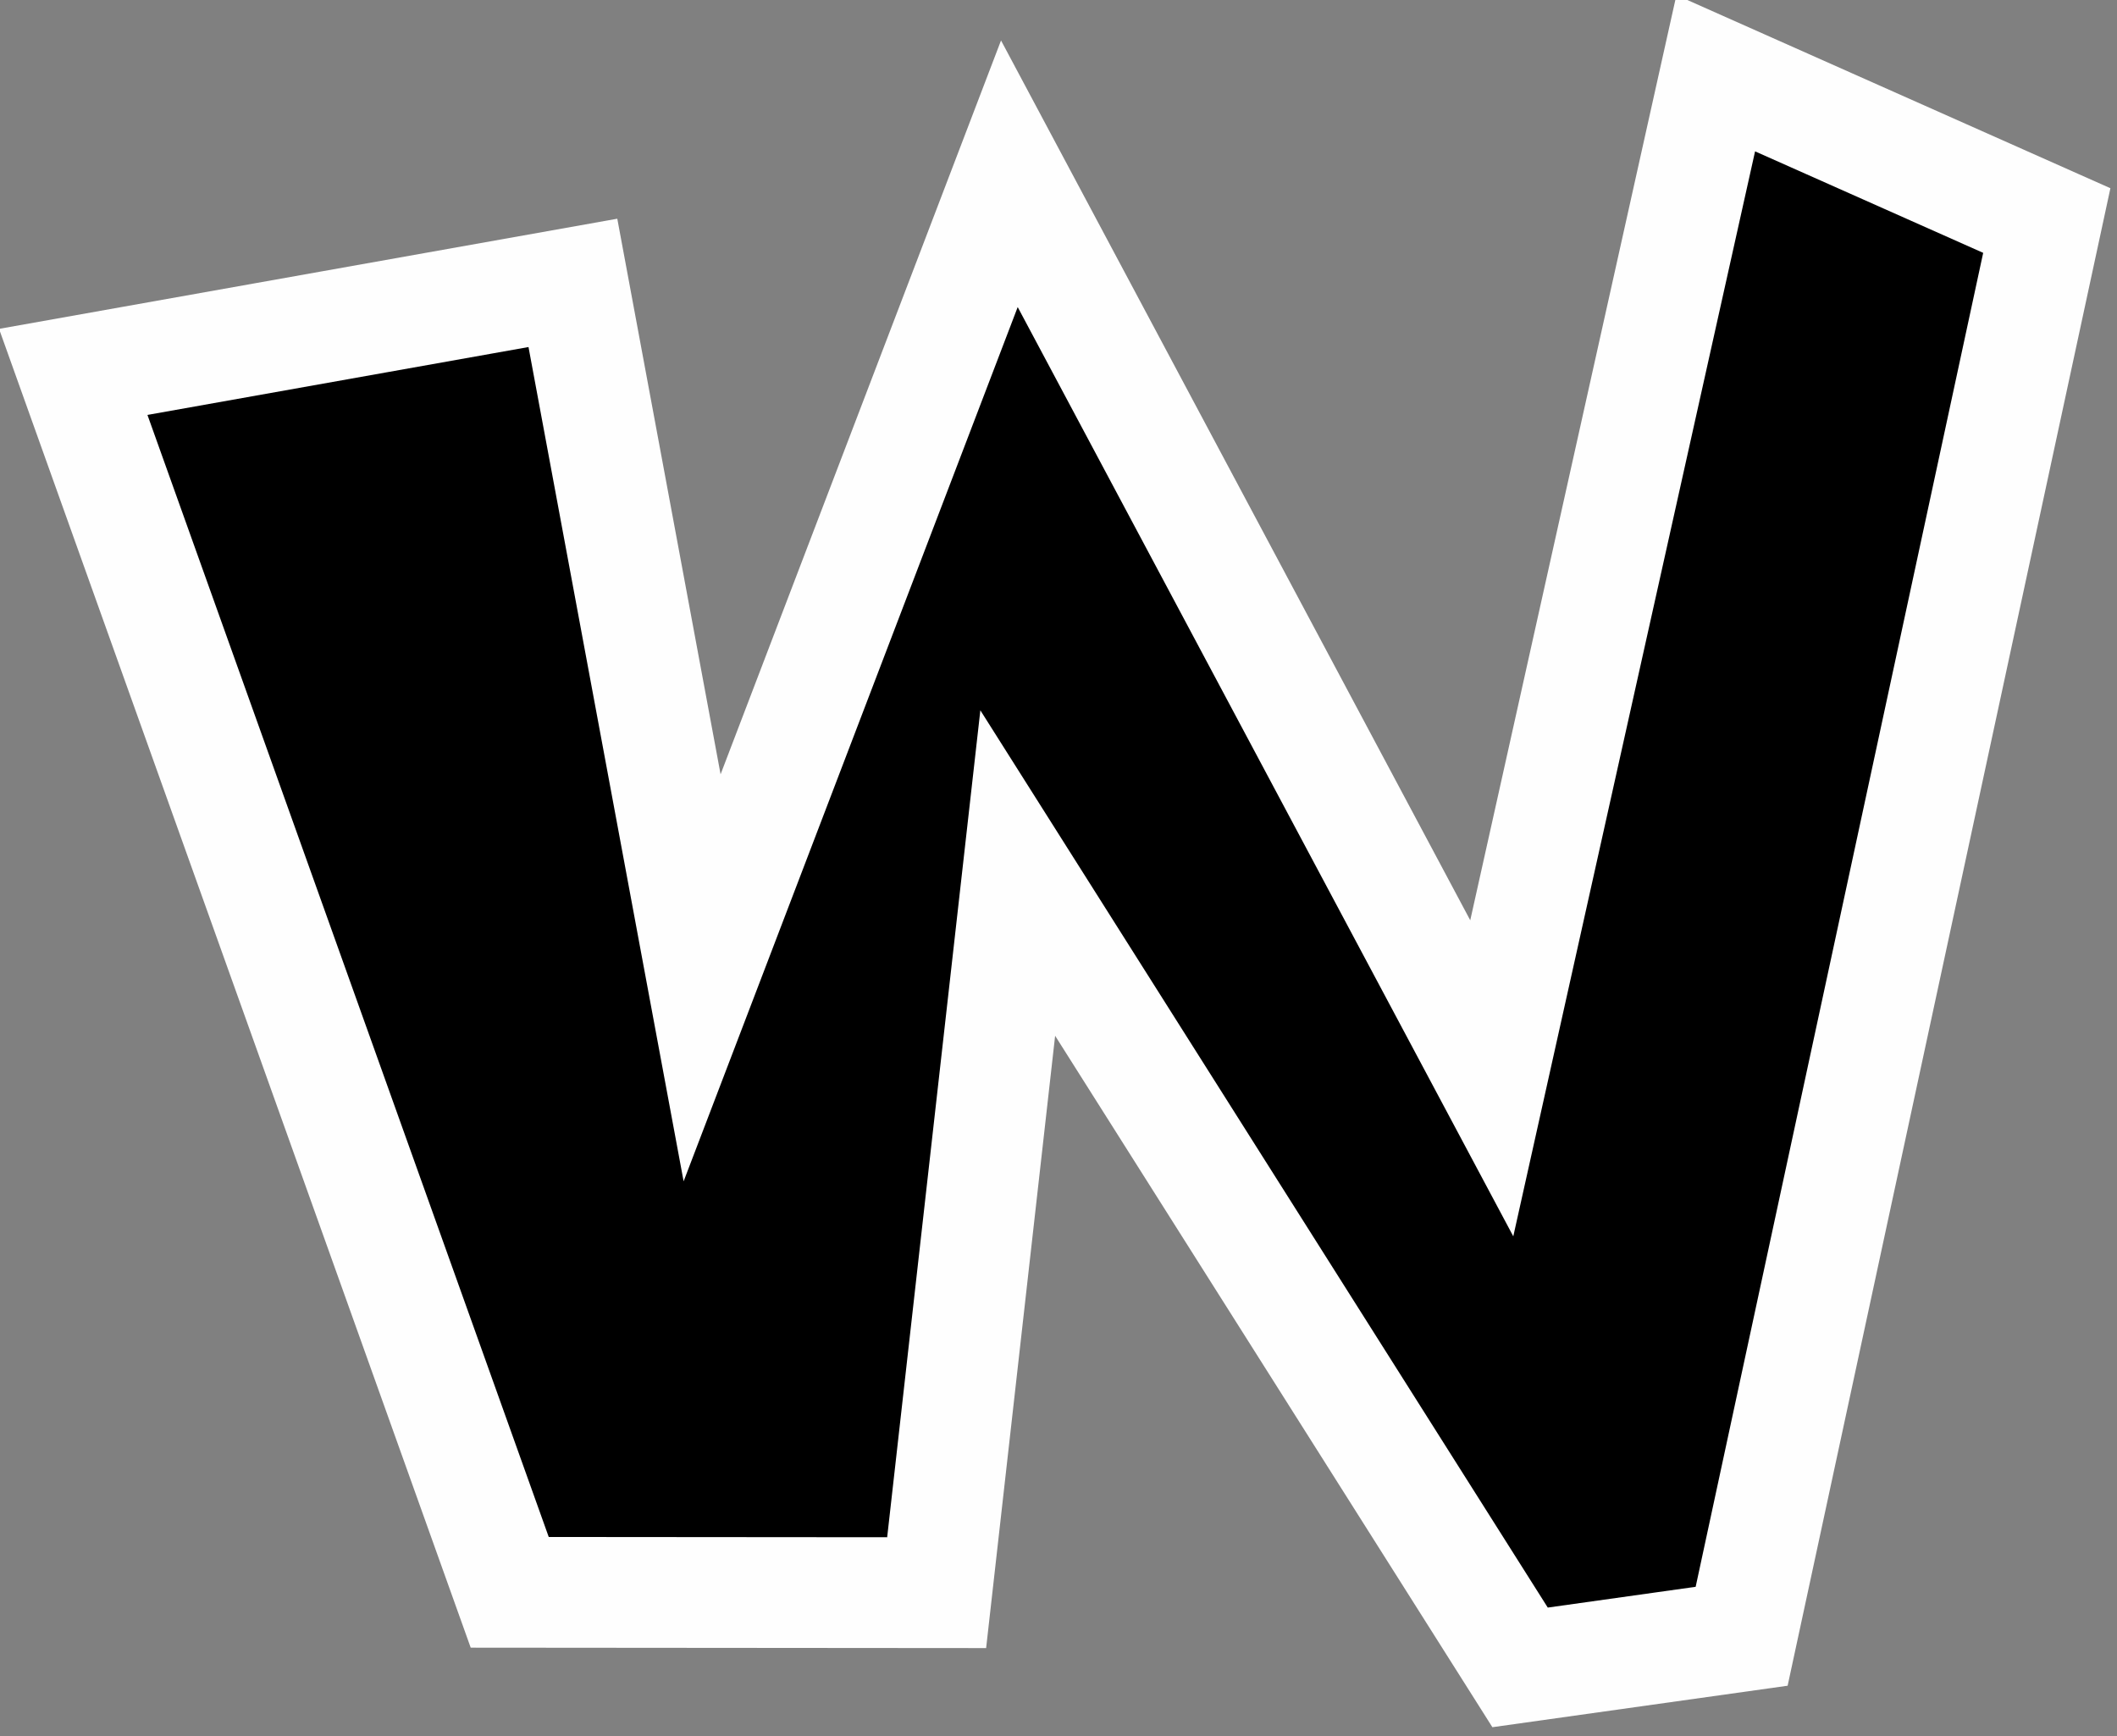 <?xml version="1.0" encoding="UTF-8"?>
<!-- Generator: Blender, SVG Export for Grease Pencil - v1.0 -->
<!DOCTYPE svg PUBLIC "-//W3C//DTD SVG 1.1//EN" "http://www.w3.org/Graphics/SVG/1.1/DTD/svg11.dtd">
<svg version="1.0" x="0px" y="0px" xmlns="http://www.w3.org/2000/svg" width="289px" height="237px" viewBox="0 0 289 237">
	<rect x="0" y="0" width="289" height="237" fill="#808080" stroke="none"/>
	<g id="blender_frame_1">
		<g id="blender_object_Stroke">
			<!--Layer: 0-->
			<g id="0">
				<polygon fill="#000000" stroke="none" fill-opacity="1" points="279.416,30.105 234.223,10 203.647,147.199 137.792,23.72 95.847,133.479 78.208,38.616 10,50.768 69.584,217.367 127.866,217.414 138.936,119.179 207.512,227.614 237.759,223.365" />
				<polygon stroke="#FEFEFE" stroke-opacity="1" fill="none" stroke-linecap="round" stroke-width="15.119" points="279.416,30.105 234.223,10 203.647,147.199 137.792,23.72 95.847,133.479 78.208,38.616 10,50.768 69.584,217.367 127.866,217.414 138.936,119.179 207.512,227.614 237.759,223.365" />
			</g>
		</g>
	</g>
</svg>
